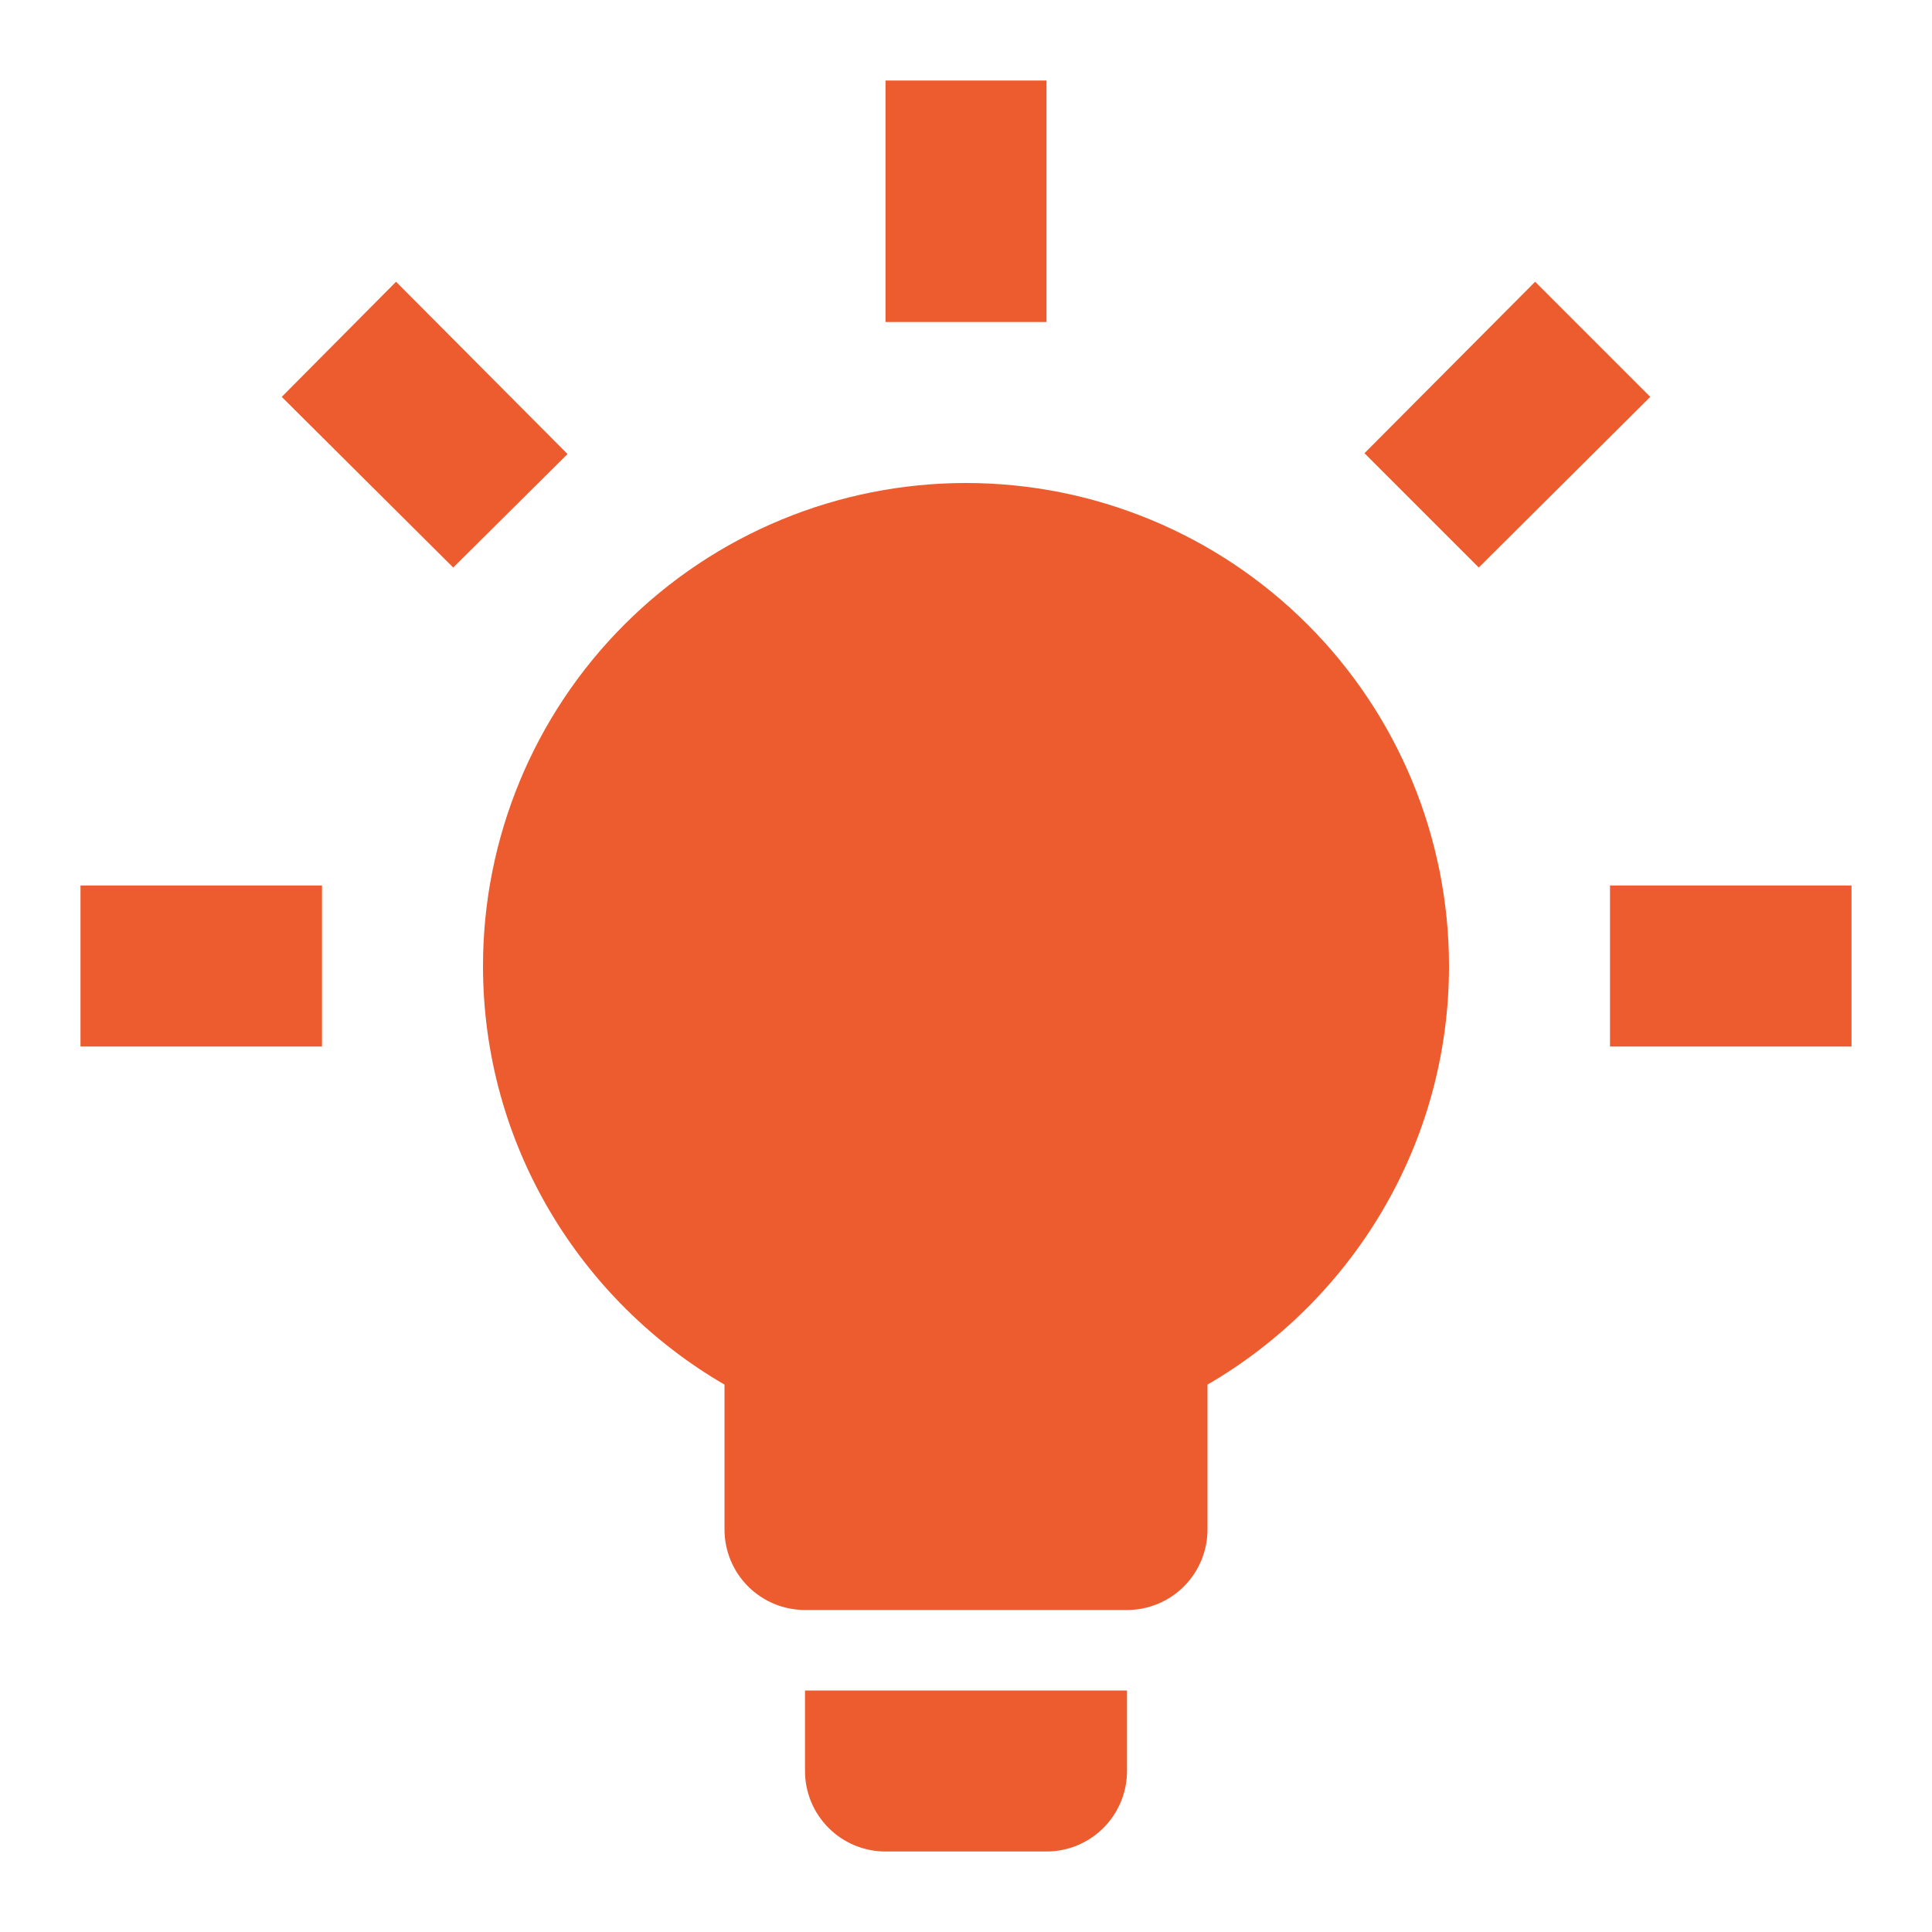 <svg width="48" height="48" viewBox="0 0 48 48" fill="none" xmlns="http://www.w3.org/2000/svg">
<path d="M24 12C27.183 12 30.235 13.264 32.485 15.515C34.736 17.765 36 20.817 36 24C36 28.44 33.58 32.32 30 34.4V38C30 38.53 29.789 39.039 29.414 39.414C29.039 39.789 28.53 40 28 40H20C19.47 40 18.961 39.789 18.586 39.414C18.211 39.039 18 38.53 18 38V34.4C14.42 32.32 12 28.44 12 24C12 20.817 13.264 17.765 15.515 15.515C17.765 13.264 20.817 12 24 12ZM28 42V44C28 44.53 27.789 45.039 27.414 45.414C27.039 45.789 26.53 46 26 46H22C21.47 46 20.961 45.789 20.586 45.414C20.211 45.039 20 44.53 20 44V42H28ZM40 22H46V26H40V22ZM2 22H8V26H2V22ZM26 2V8H22V2H26ZM9.84 7L14.1 11.28L11.26 14.1L7 9.86L9.84 7ZM33.9 11.26L38.14 7L41 9.86L36.74 14.1L33.9 11.26Z" fill="#EC5C2E"/>
</svg>
